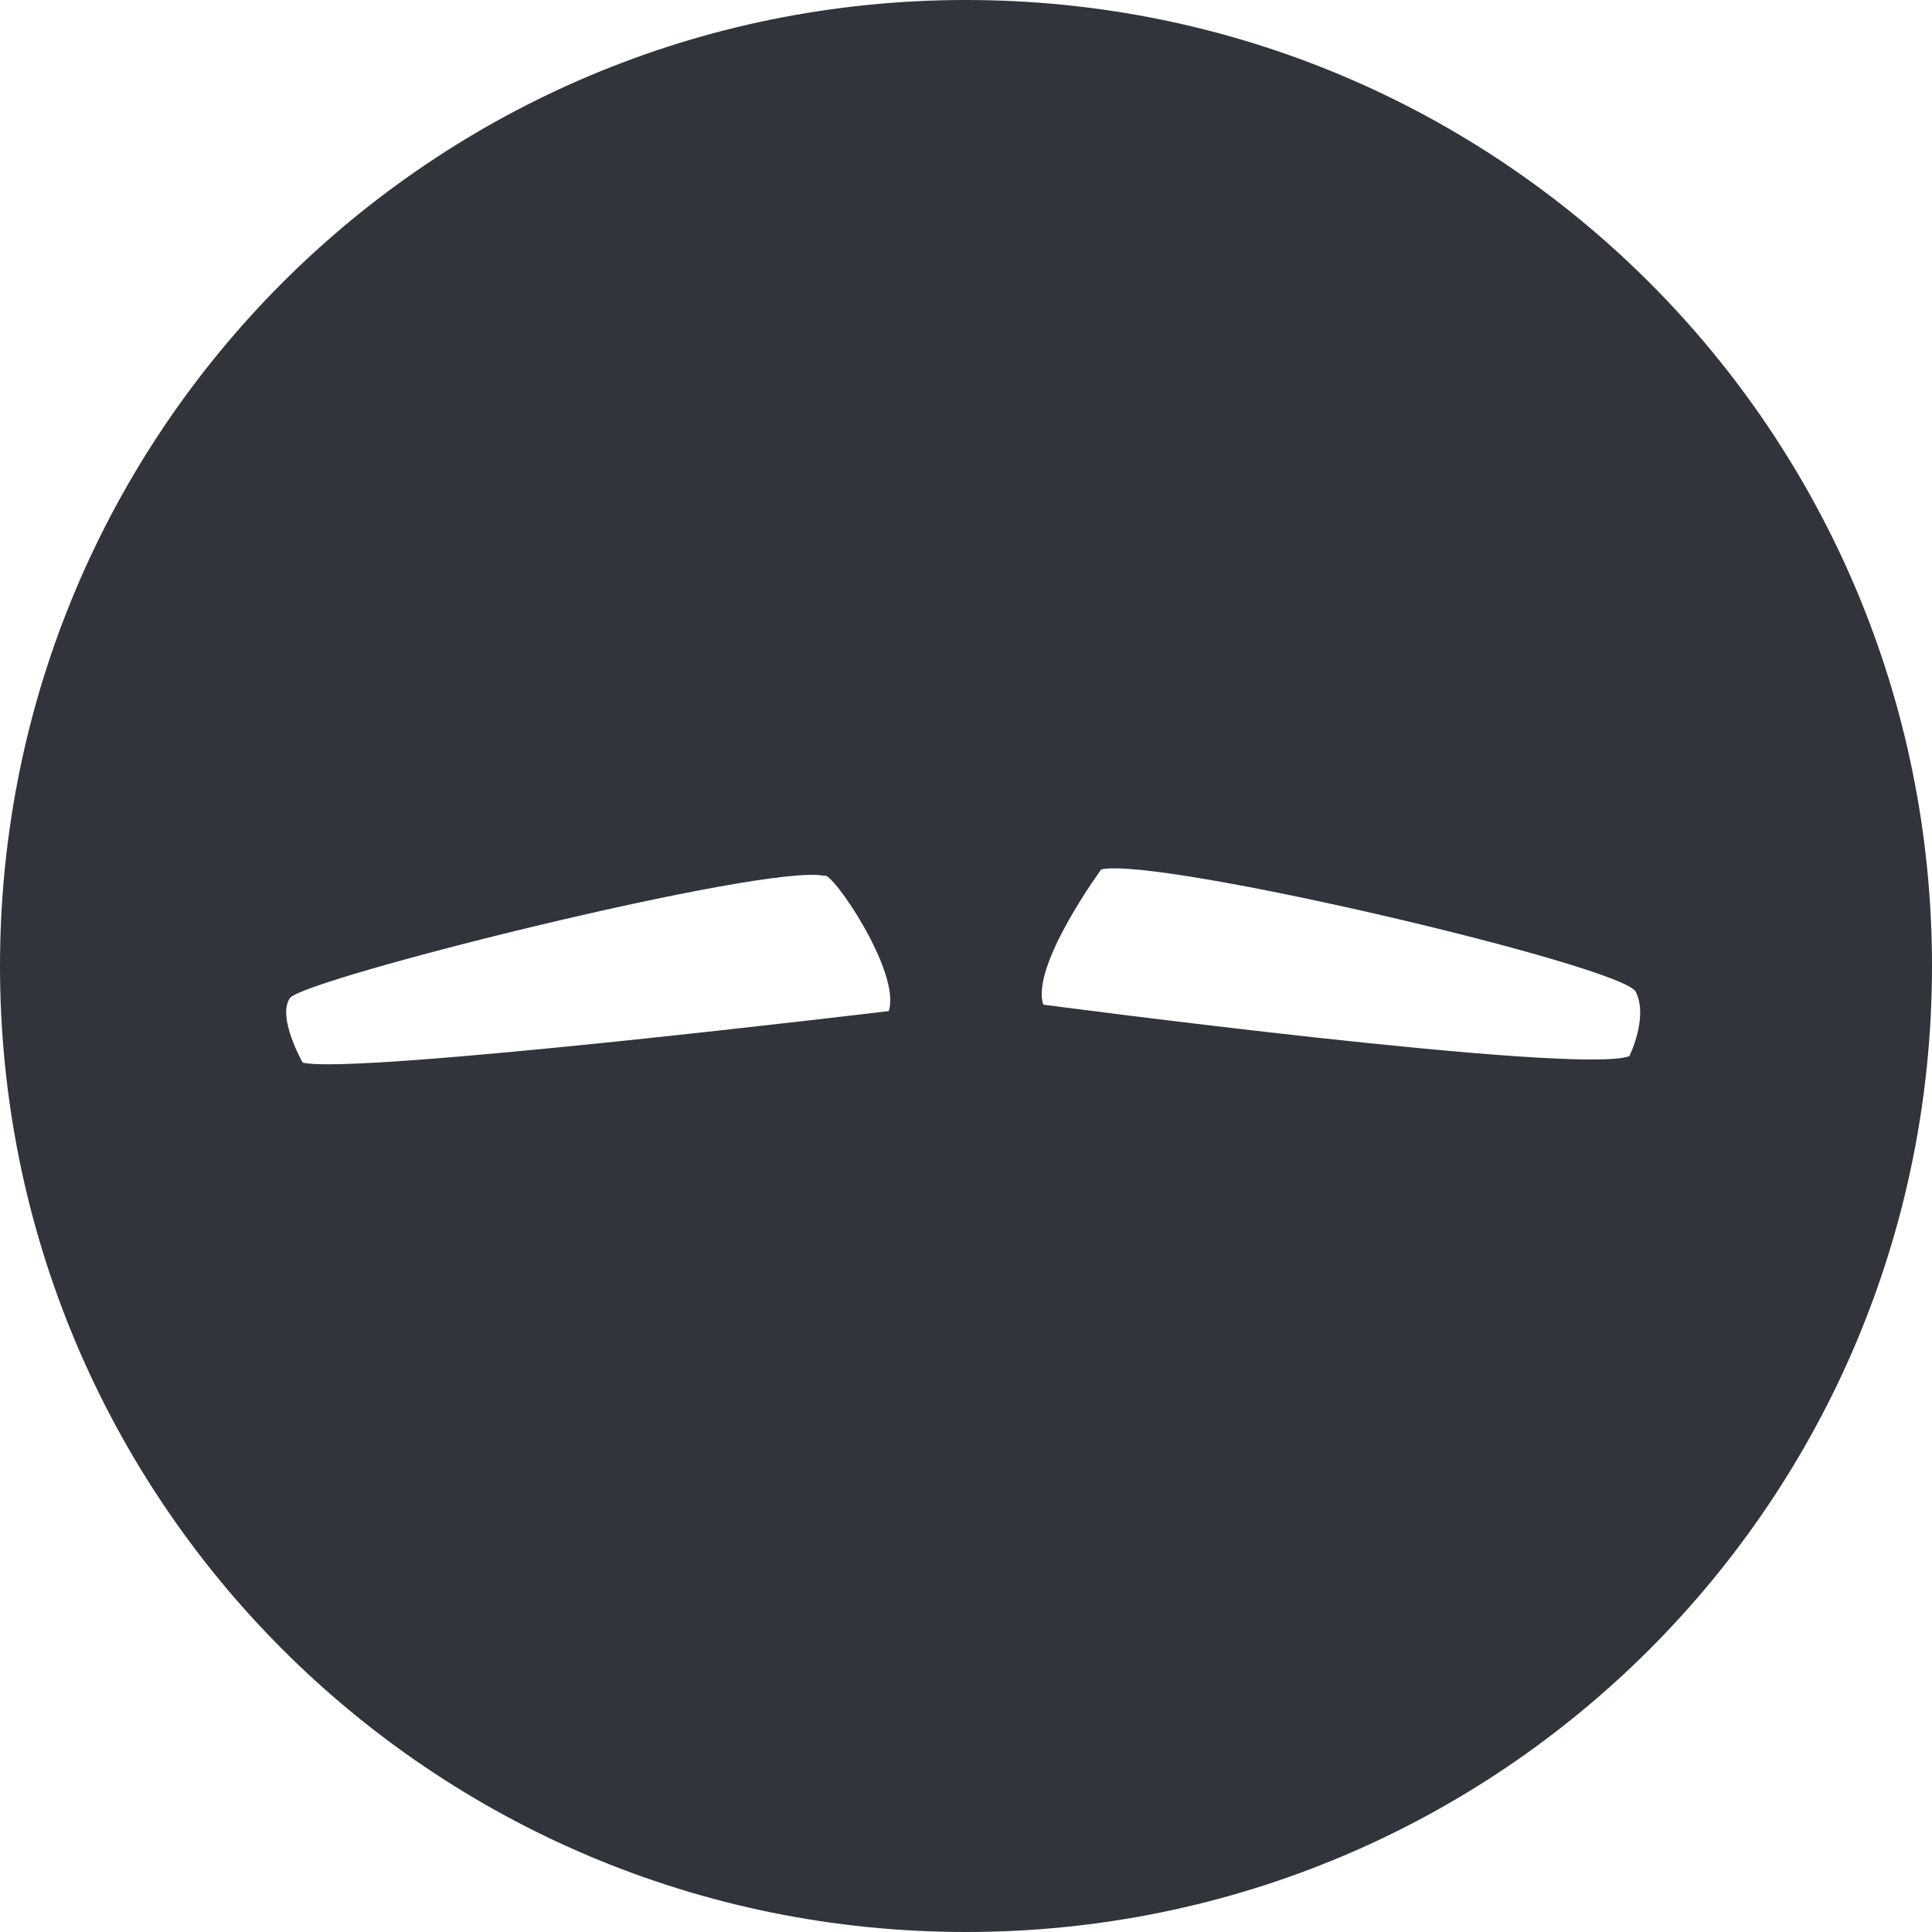 <?xml version="1.0" encoding="utf-8"?>
<!-- Generator: Adobe Illustrator 17.1.0, SVG Export Plug-In . SVG Version: 6.00 Build 0)  -->
<!DOCTYPE svg PUBLIC "-//W3C//DTD SVG 1.1//EN" "http://www.w3.org/Graphics/SVG/1.1/DTD/svg11.dtd">
<svg version="1.1" id="Layer_1" xmlns="http://www.w3.org/2000/svg" xmlns:xlink="http://www.w3.org/1999/xlink" x="0px" y="0px"
	 viewBox="0 0 30 30" enable-background="new 0 0 30 30" xml:space="preserve">
<path fill="#31343A" d="M15,0C6.7,0,0,6.7,0,15c0,8.3,6.7,15,15,15c8.3,0,15-6.7,15-15C30,6.7,23.3,0,15,0z M13.8,15.7
	c0,0-8.3,1-9.1,0.8c0,0-0.4-0.7-0.2-1c0.2-0.3,7.4-2.1,8.3-1.9C12.9,13.5,14,15.1,13.8,15.7z M25.3,16.4c-0.8,0.3-9.1-0.8-9.1-0.8
	c-0.2-0.6,0.9-2.1,0.9-2.1c0.9-0.2,8.1,1.5,8.3,1.9C25.6,15.8,25.3,16.4,25.3,16.4z"/>
</svg>
